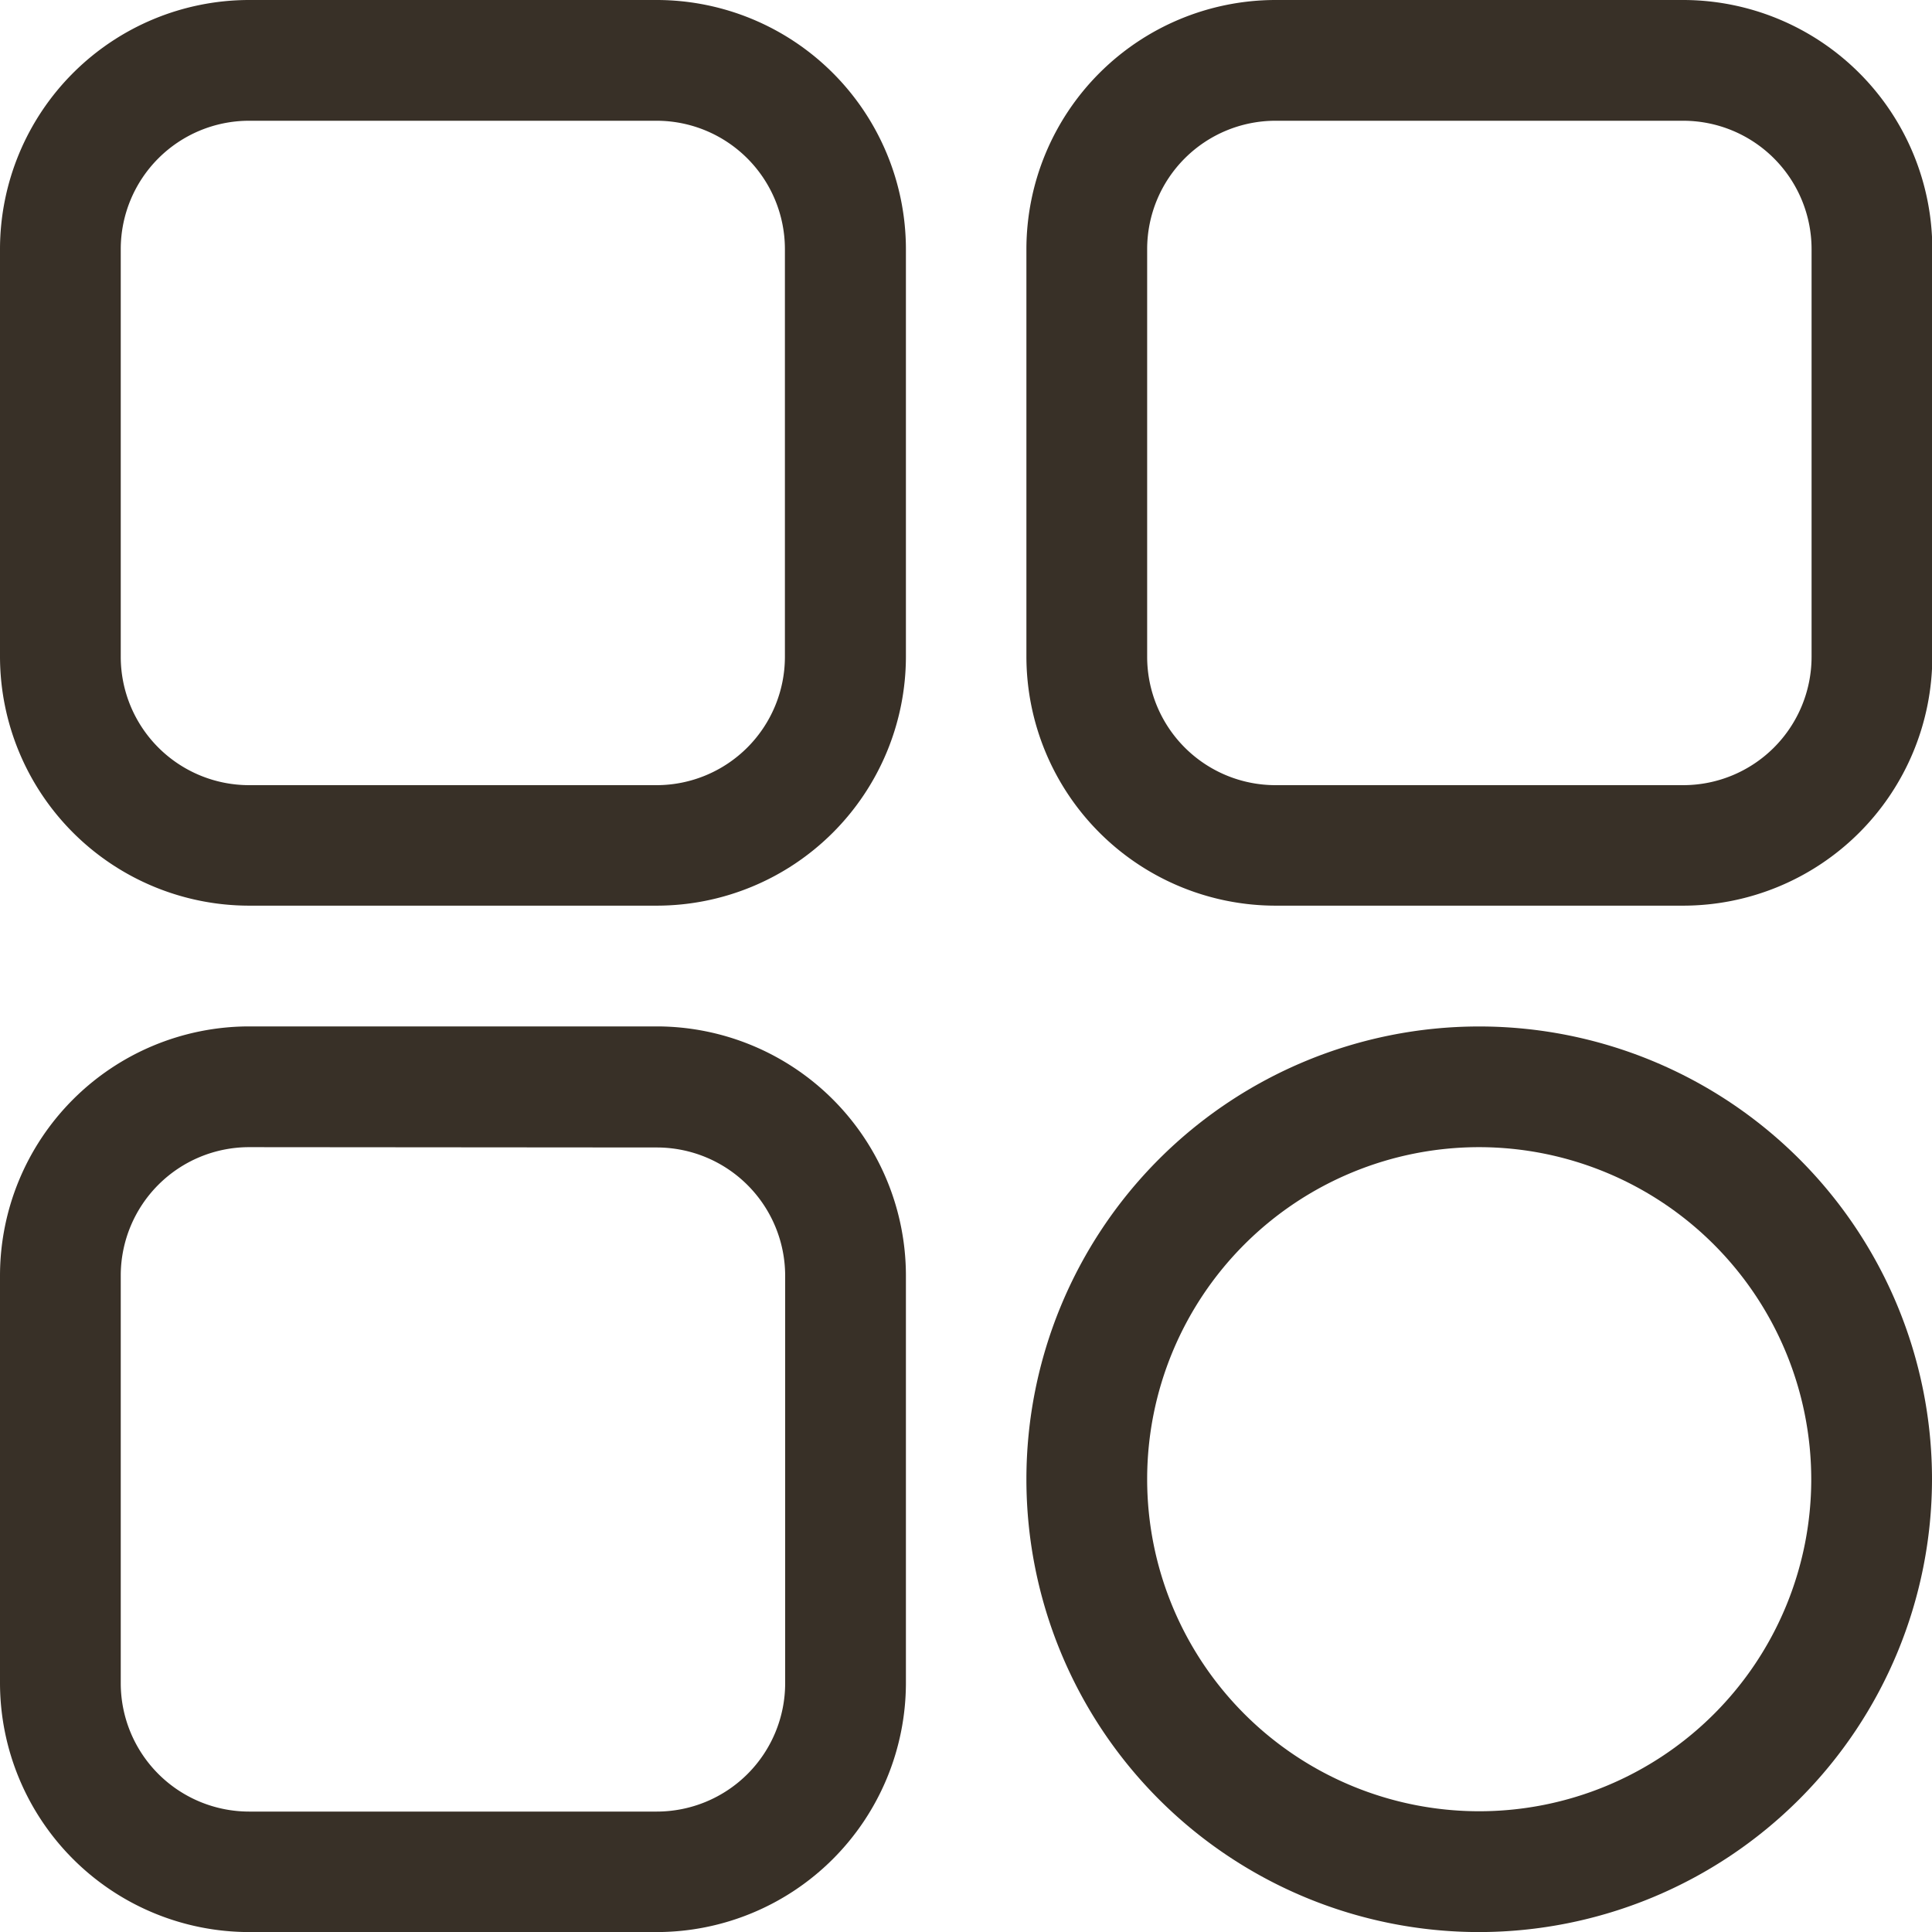 <svg xmlns="http://www.w3.org/2000/svg" width="30" height="30" viewBox="0 0 30 30"><defs><style>.a{fill:#383027;}</style></defs><path class="a" d="M10.2,14.063H3.867A3.872,3.872,0,0,1,0,10.2V3.867A3.872,3.872,0,0,1,3.867,0H10.2a3.872,3.872,0,0,1,3.867,3.867V10.2A3.872,3.872,0,0,1,10.2,14.063ZM3.867,1.875A1.994,1.994,0,0,0,1.875,3.867V10.2a1.994,1.994,0,0,0,1.992,1.992H10.2A1.994,1.994,0,0,0,12.188,10.2V3.867A1.994,1.994,0,0,0,10.2,1.875Z"/><path class="a" d="M282.2,14.063h-6.328A3.872,3.872,0,0,1,272,10.2V3.867A3.872,3.872,0,0,1,275.867,0H282.2a3.872,3.872,0,0,1,3.867,3.867V10.2A3.872,3.872,0,0,1,282.2,14.063ZM275.867,1.875a1.994,1.994,0,0,0-1.992,1.992V10.2a1.994,1.994,0,0,0,1.992,1.992H282.2a1.994,1.994,0,0,0,1.992-1.992V3.867A1.994,1.994,0,0,0,282.2,1.875Z" transform="translate(-256.062)"/><path class="a" d="M279.031,286.063a7.031,7.031,0,1,1,7.031-7.031A7.039,7.039,0,0,1,279.031,286.063Zm0-12.188a5.156,5.156,0,1,0,5.156,5.156A5.162,5.162,0,0,0,279.031,273.875Z" transform="translate(-256.062 -256.062)"/><path class="a" d="M10.2,286.063H3.867A3.872,3.872,0,0,1,0,282.2v-6.328A3.872,3.872,0,0,1,3.867,272H10.2a3.872,3.872,0,0,1,3.867,3.867V282.2A3.872,3.872,0,0,1,10.2,286.063ZM3.867,273.875a1.994,1.994,0,0,0-1.992,1.992V282.2a1.994,1.994,0,0,0,1.992,1.992H10.2a1.994,1.994,0,0,0,1.992-1.992v-6.328a1.994,1.994,0,0,0-1.992-1.992Z" transform="translate(0 -256.062)"/></svg>